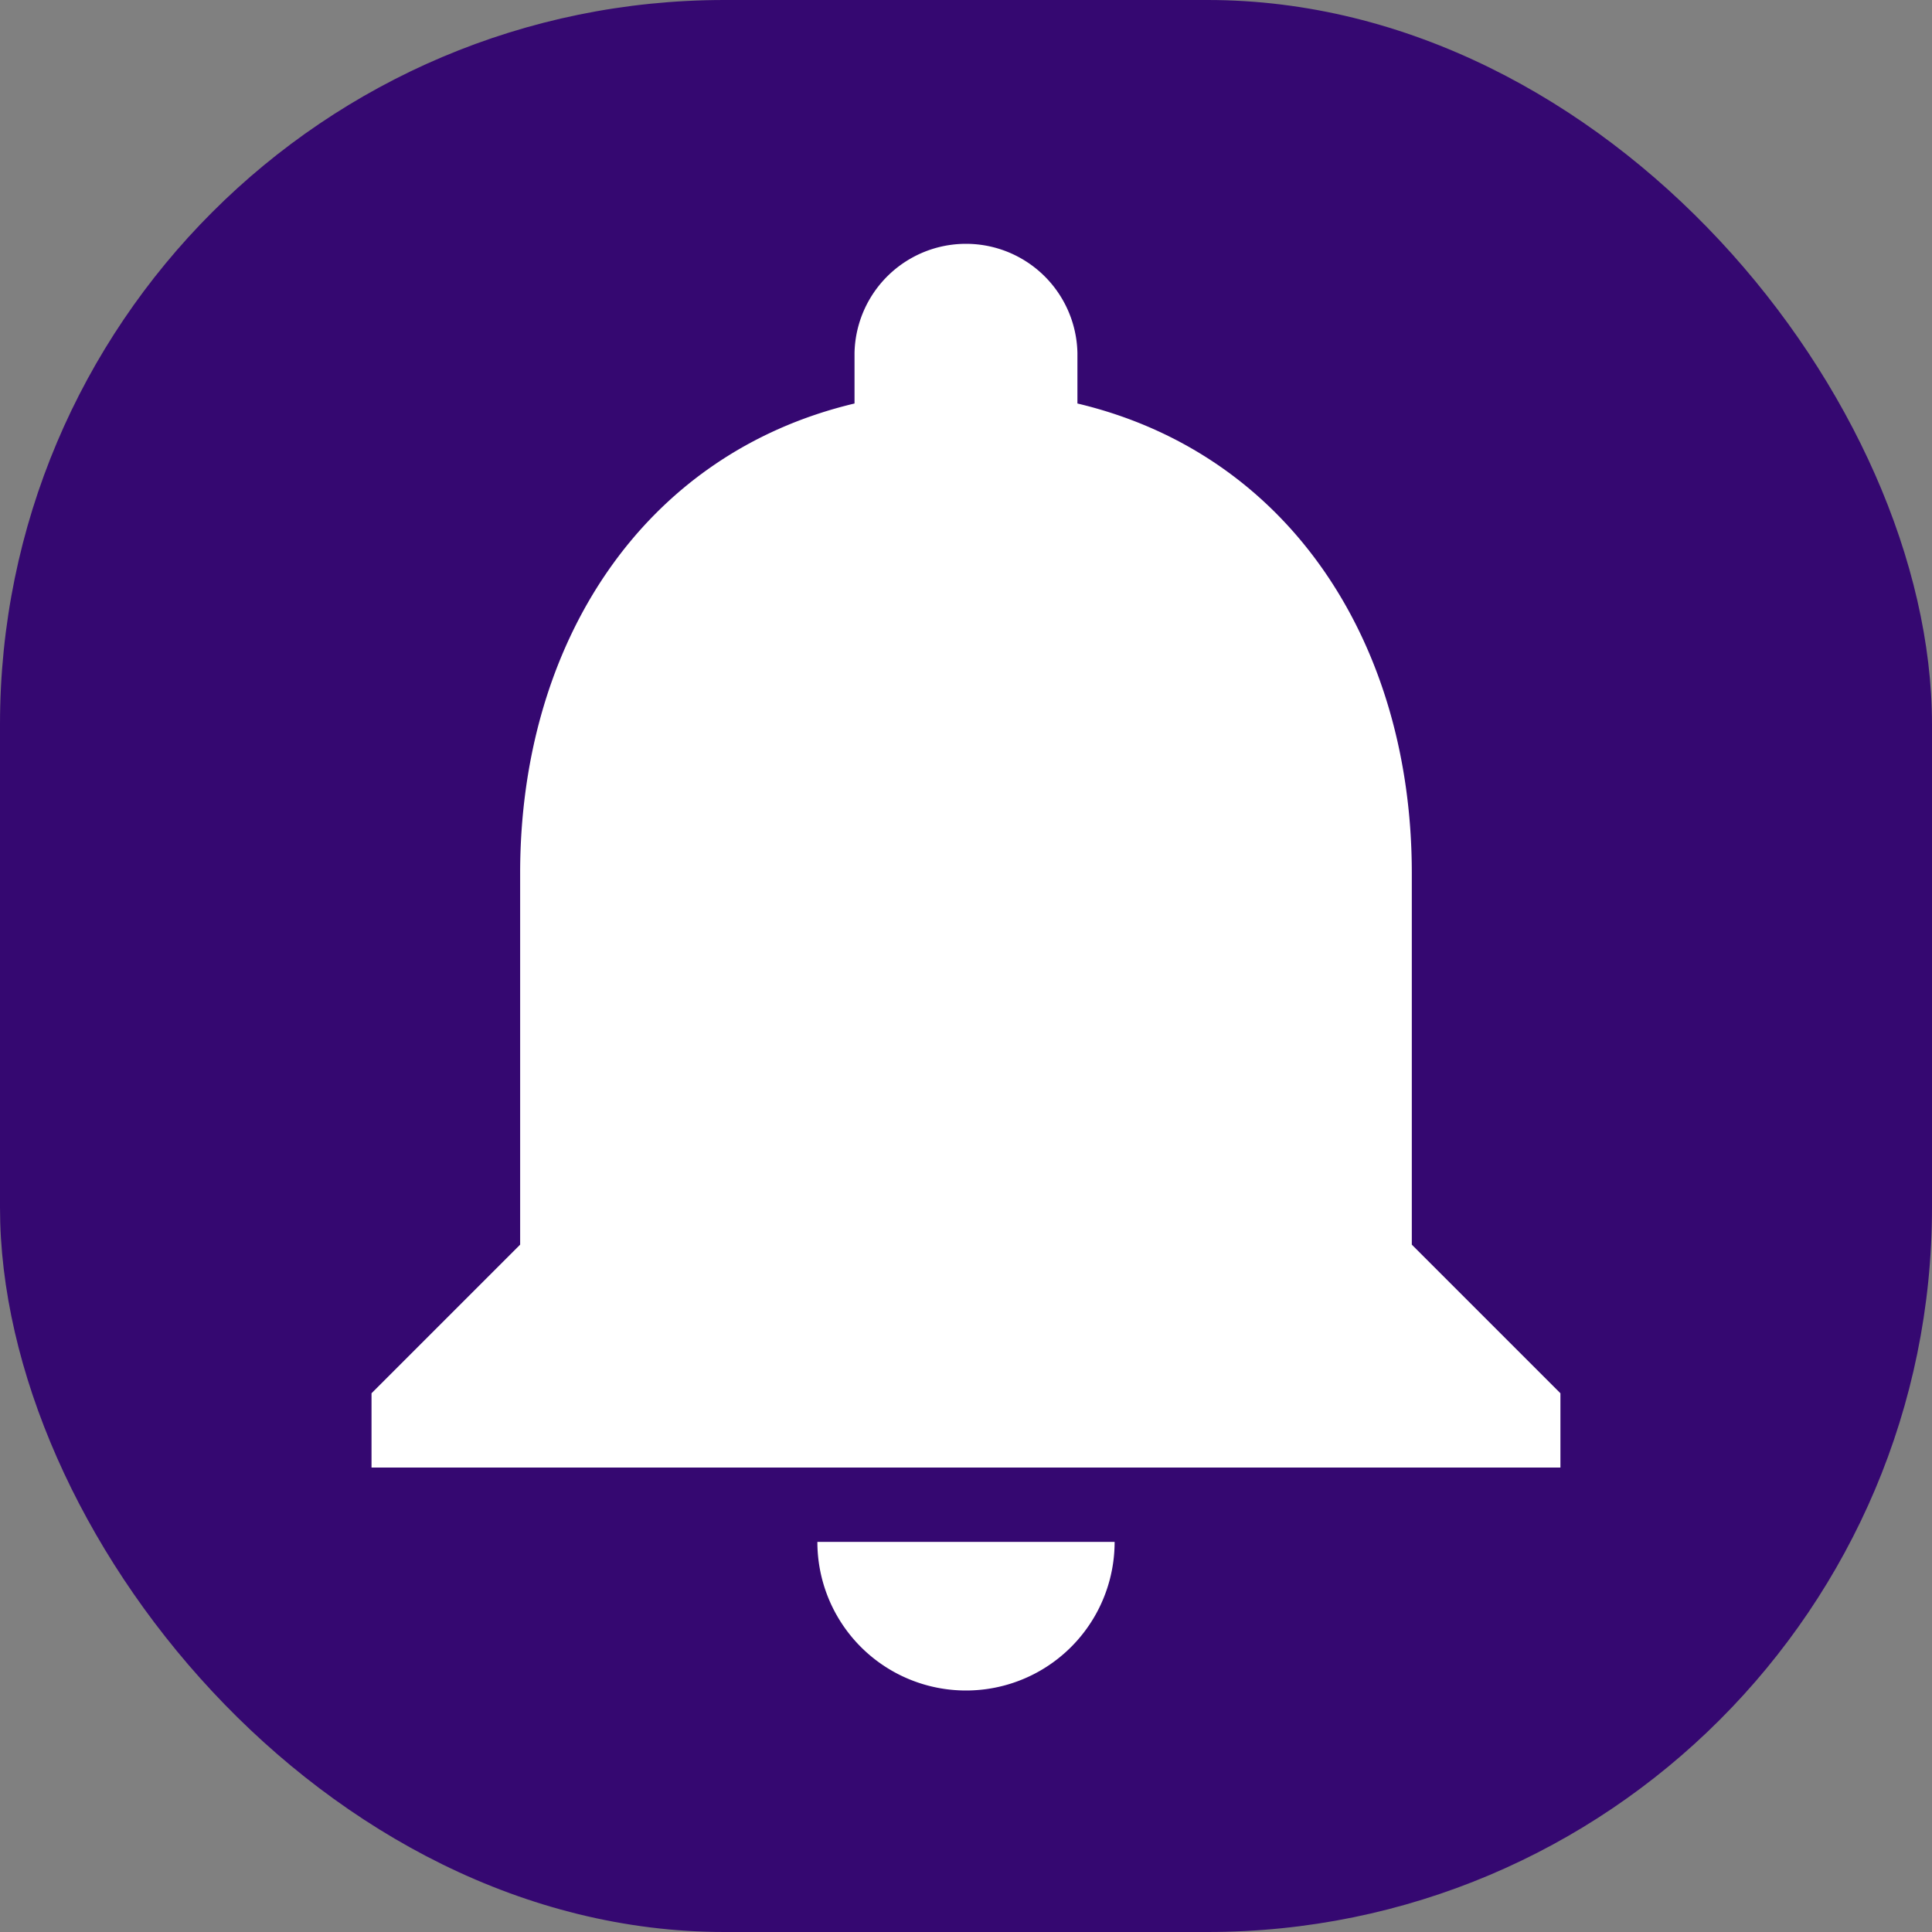 <svg xmlns="http://www.w3.org/2000/svg" width="40" height="40" viewBox="0 0 40 40">
  <rect x="0" y="0" width="40" height="40" fill="#808080" stroke="none"/>
  <g id="면접결과-001" transform="translate(-1550 -985)">
    <rect id="사각형_884" data-name="사각형 884" width="40" height="40" rx="15" transform="translate(1550 985)" fill="#350871"/>
    <g id="notification" transform="translate(1520.359 990)">
      <g id="그룹_573" data-name="그룹 573" transform="translate(37.333)">
        <g id="그룹_572" data-name="그룹 572" transform="translate(0)">
          <path id="패스_124" data-name="패스 124" d="M168.411,376.41a3.076,3.076,0,0,0,3.077-3.077h-6.154A3.076,3.076,0,0,0,168.411,376.41Z" transform="translate(-156.103 -346.41)" fill="#fff"/>
          <path id="패스_125" data-name="패스 125" d="M58.871,20.769V13.077c0-4.731-2.515-8.677-6.923-9.723V2.308a2.308,2.308,0,0,0-4.615,0V3.354C42.925,4.4,40.41,8.346,40.41,13.077v7.692l-3.077,3.077v1.538H61.948V23.846Z" transform="translate(-37.333)" fill="#fff"/>
        </g>
      </g>
    </g>
  </g>
</svg>
